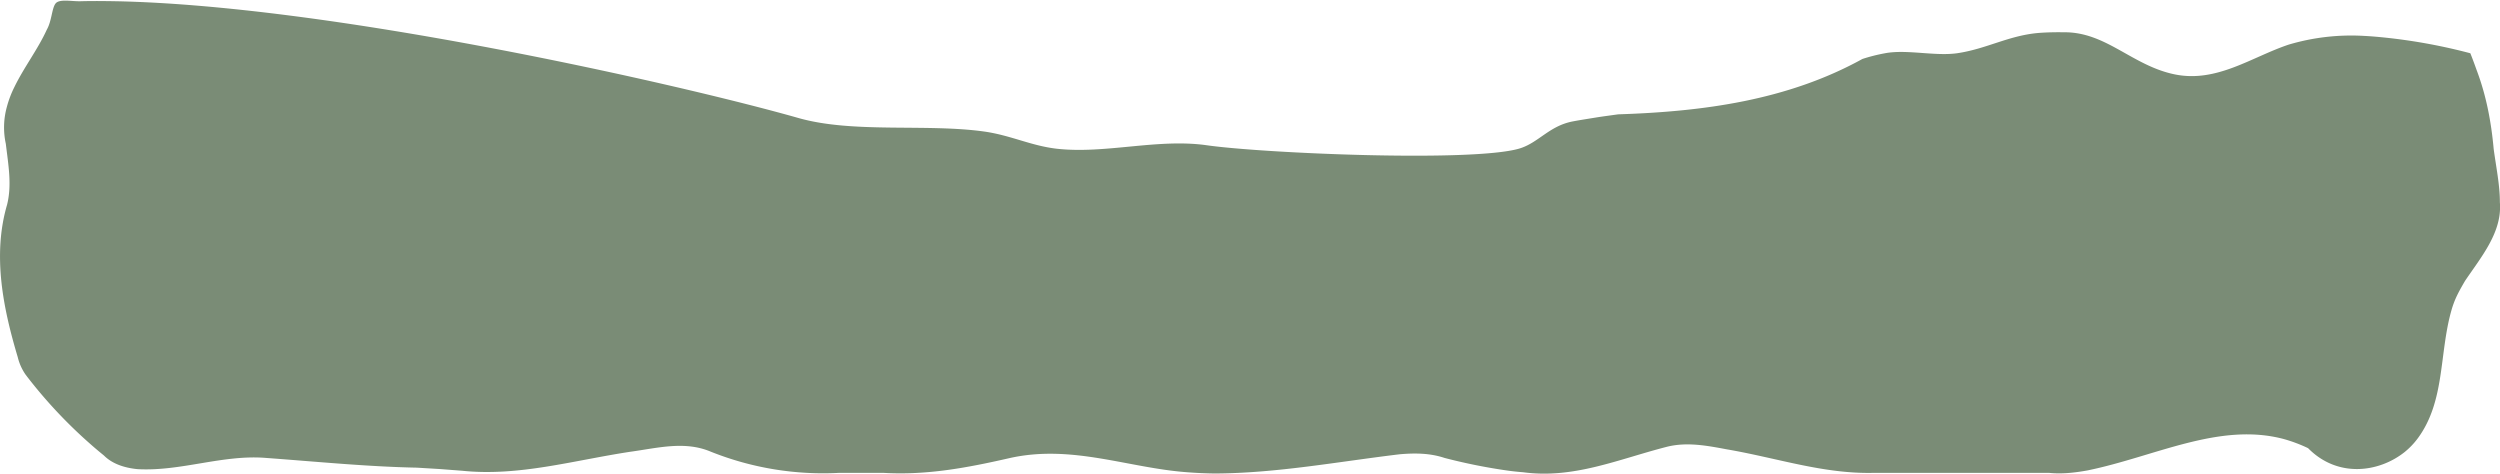 <svg xmlns="http://www.w3.org/2000/svg" viewBox="0 0 2013.8 381.5"><g id="Livello_2" data-name="Livello 2"><g id="Livello_1-2" data-name="Livello 1"><path id="floor-bck" d="M1989.9,42.9a452.7,452.7,0,0,0-68.5-12.6c-5.7-.6-11.5-1.1-17.4-1.4a177.1,177.1,0,0,0-60.3,7c-30,10-58,31-92,24s-55-34-88.7-33.9c-6.4-.1-12.8,0-18.9.4-25.2,1.6-43.4,13-67.7,16.5-17.9,2.5-40.6-3.3-58,0a138.3,138.3,0,0,0-18.2,4.6c-60.5,33.4-128.5,42.4-196.7,44.6-6.4.9-12.7,1.7-18.8,2.7s-12,1.9-17.8,3c-19.3,3.7-27.7,17.5-43.5,22-38.4,10.9-205.9,3.7-251.4-2.8-39.5-5.6-81.7,7.2-120.8,2.8-20.7-2.4-36.7-10.7-58.1-13.8-47-6.6-105.7,1.6-149.8-10.9C551.7,69,263.2,2.8,86.4.9,79.1.8,71.9.8,64.8,1S47.7-1.1,44.7,2.9s-3,14-7,21c-7,15.5-18.5,30.5-26.1,46.2A83,83,0,0,0,5.5,86.2a62.1,62.1,0,0,0-.8,29.7c2,17,5,33,1,49-12,41-3,84,8.6,122.8a41.8,41.8,0,0,0,6.4,14.2,385.3,385.3,0,0,0,52,55.7c3.6,3.2,7.3,6.3,11,9.3,7,7,17,10,27,11,35,2,69-12,104-9,41,3,81,7,121,7.8l18.3,1.1,18.3,1.4c45.4,4.7,89.4-8.3,135.4-15.3,22-3,44-9,65,0a243.6,243.6,0,0,0,103.3,17h35.6c35.1,2,67.1-4,102.1-12,50-11,95,8,142.5,11.5,7.6.6,14.9.9,22.2,1,50.1-.2,98.5-9.4,149.3-15.5,12-1,24-1,36,3a454.8,454.8,0,0,0,47.5,9.7c5.2.8,10.4,1.4,15.7,1.8,40.8,5.5,76.8-10.5,115.8-20.5,16-4,32-1,48,2,41,7,78,20,118.8,19h141c10.2,1,20.2,0,31.2-2,54.4-11.2,106.2-39.1,158.1-25.2a121.4,121.4,0,0,1,19.4,7.3c23.7,24.1,56.9,19.7,77.7,3.2a60.7,60.7,0,0,0,10.8-11.3c22-30,17-68,27-103a73.5,73.5,0,0,1,4.6-12.1c1.9-3.9,4.1-7.7,6.3-11.5,13.1-19.4,30.1-39.4,28.1-63.4,0-14-3-28-5-43-2-22-6-43-13.7-63.4C1991.9,47.8,1989.9,42.9,1989.9,42.9Z" style="fill:#7a8c76"/></g></g></svg>